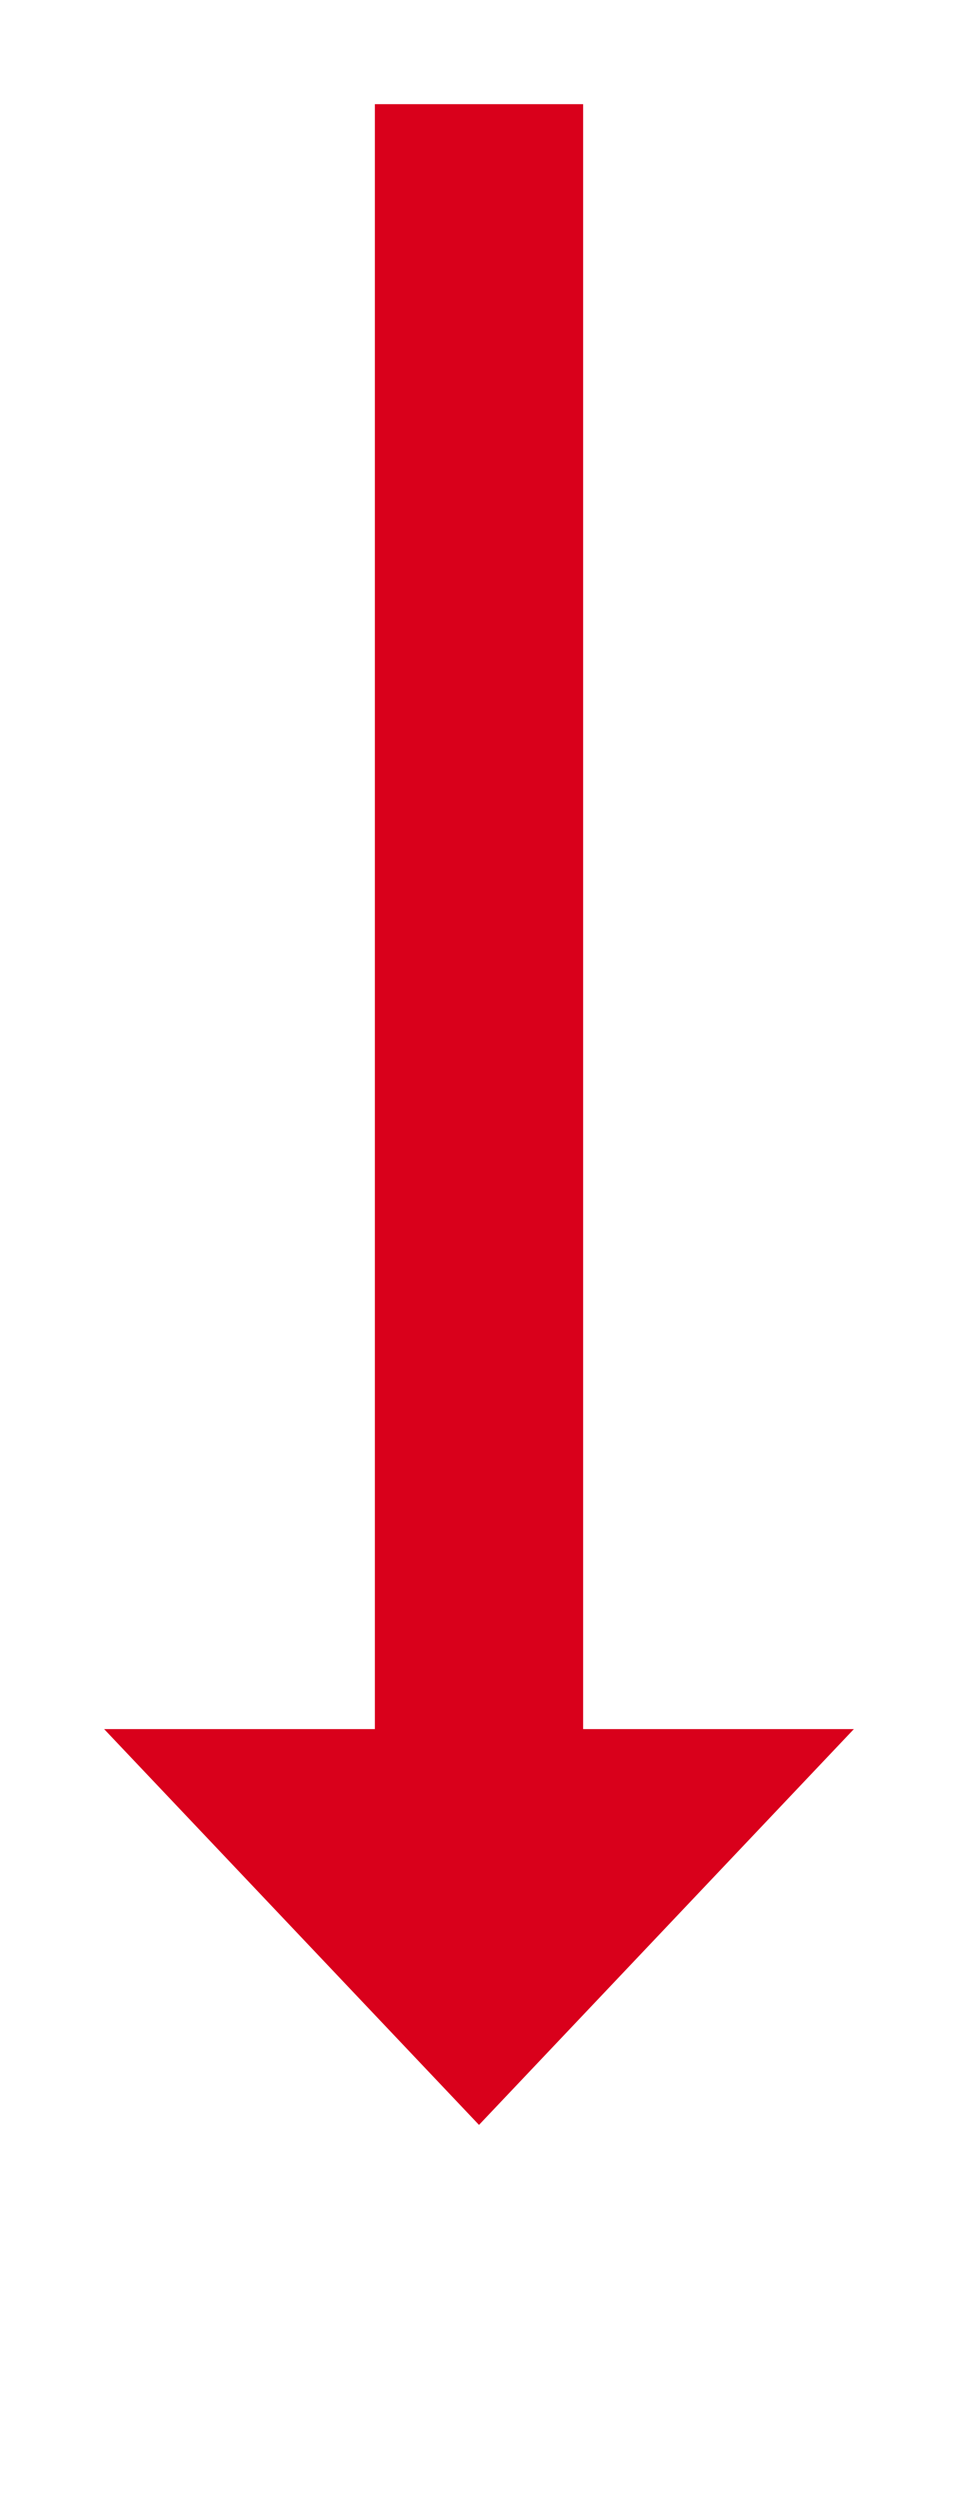 ﻿<?xml version="1.0" encoding="utf-8"?>
<svg version="1.1" xmlns:xlink="http://www.w3.org/1999/xlink" width="46px" height="120px" xmlns="http://www.w3.org/2000/svg">
  <g transform="matrix(1 0 0 1 -1615 -221 )">
    <path d="M 1620 304  L 1638 323  L 1656 304  L 1620 304  Z " fill-rule="nonzero" fill="#d9001b" stroke="none" />
    <path d="M 1638 226  L 1638 309  " stroke-width="10" stroke="#d9001b" fill="none" />
  </g>
</svg>